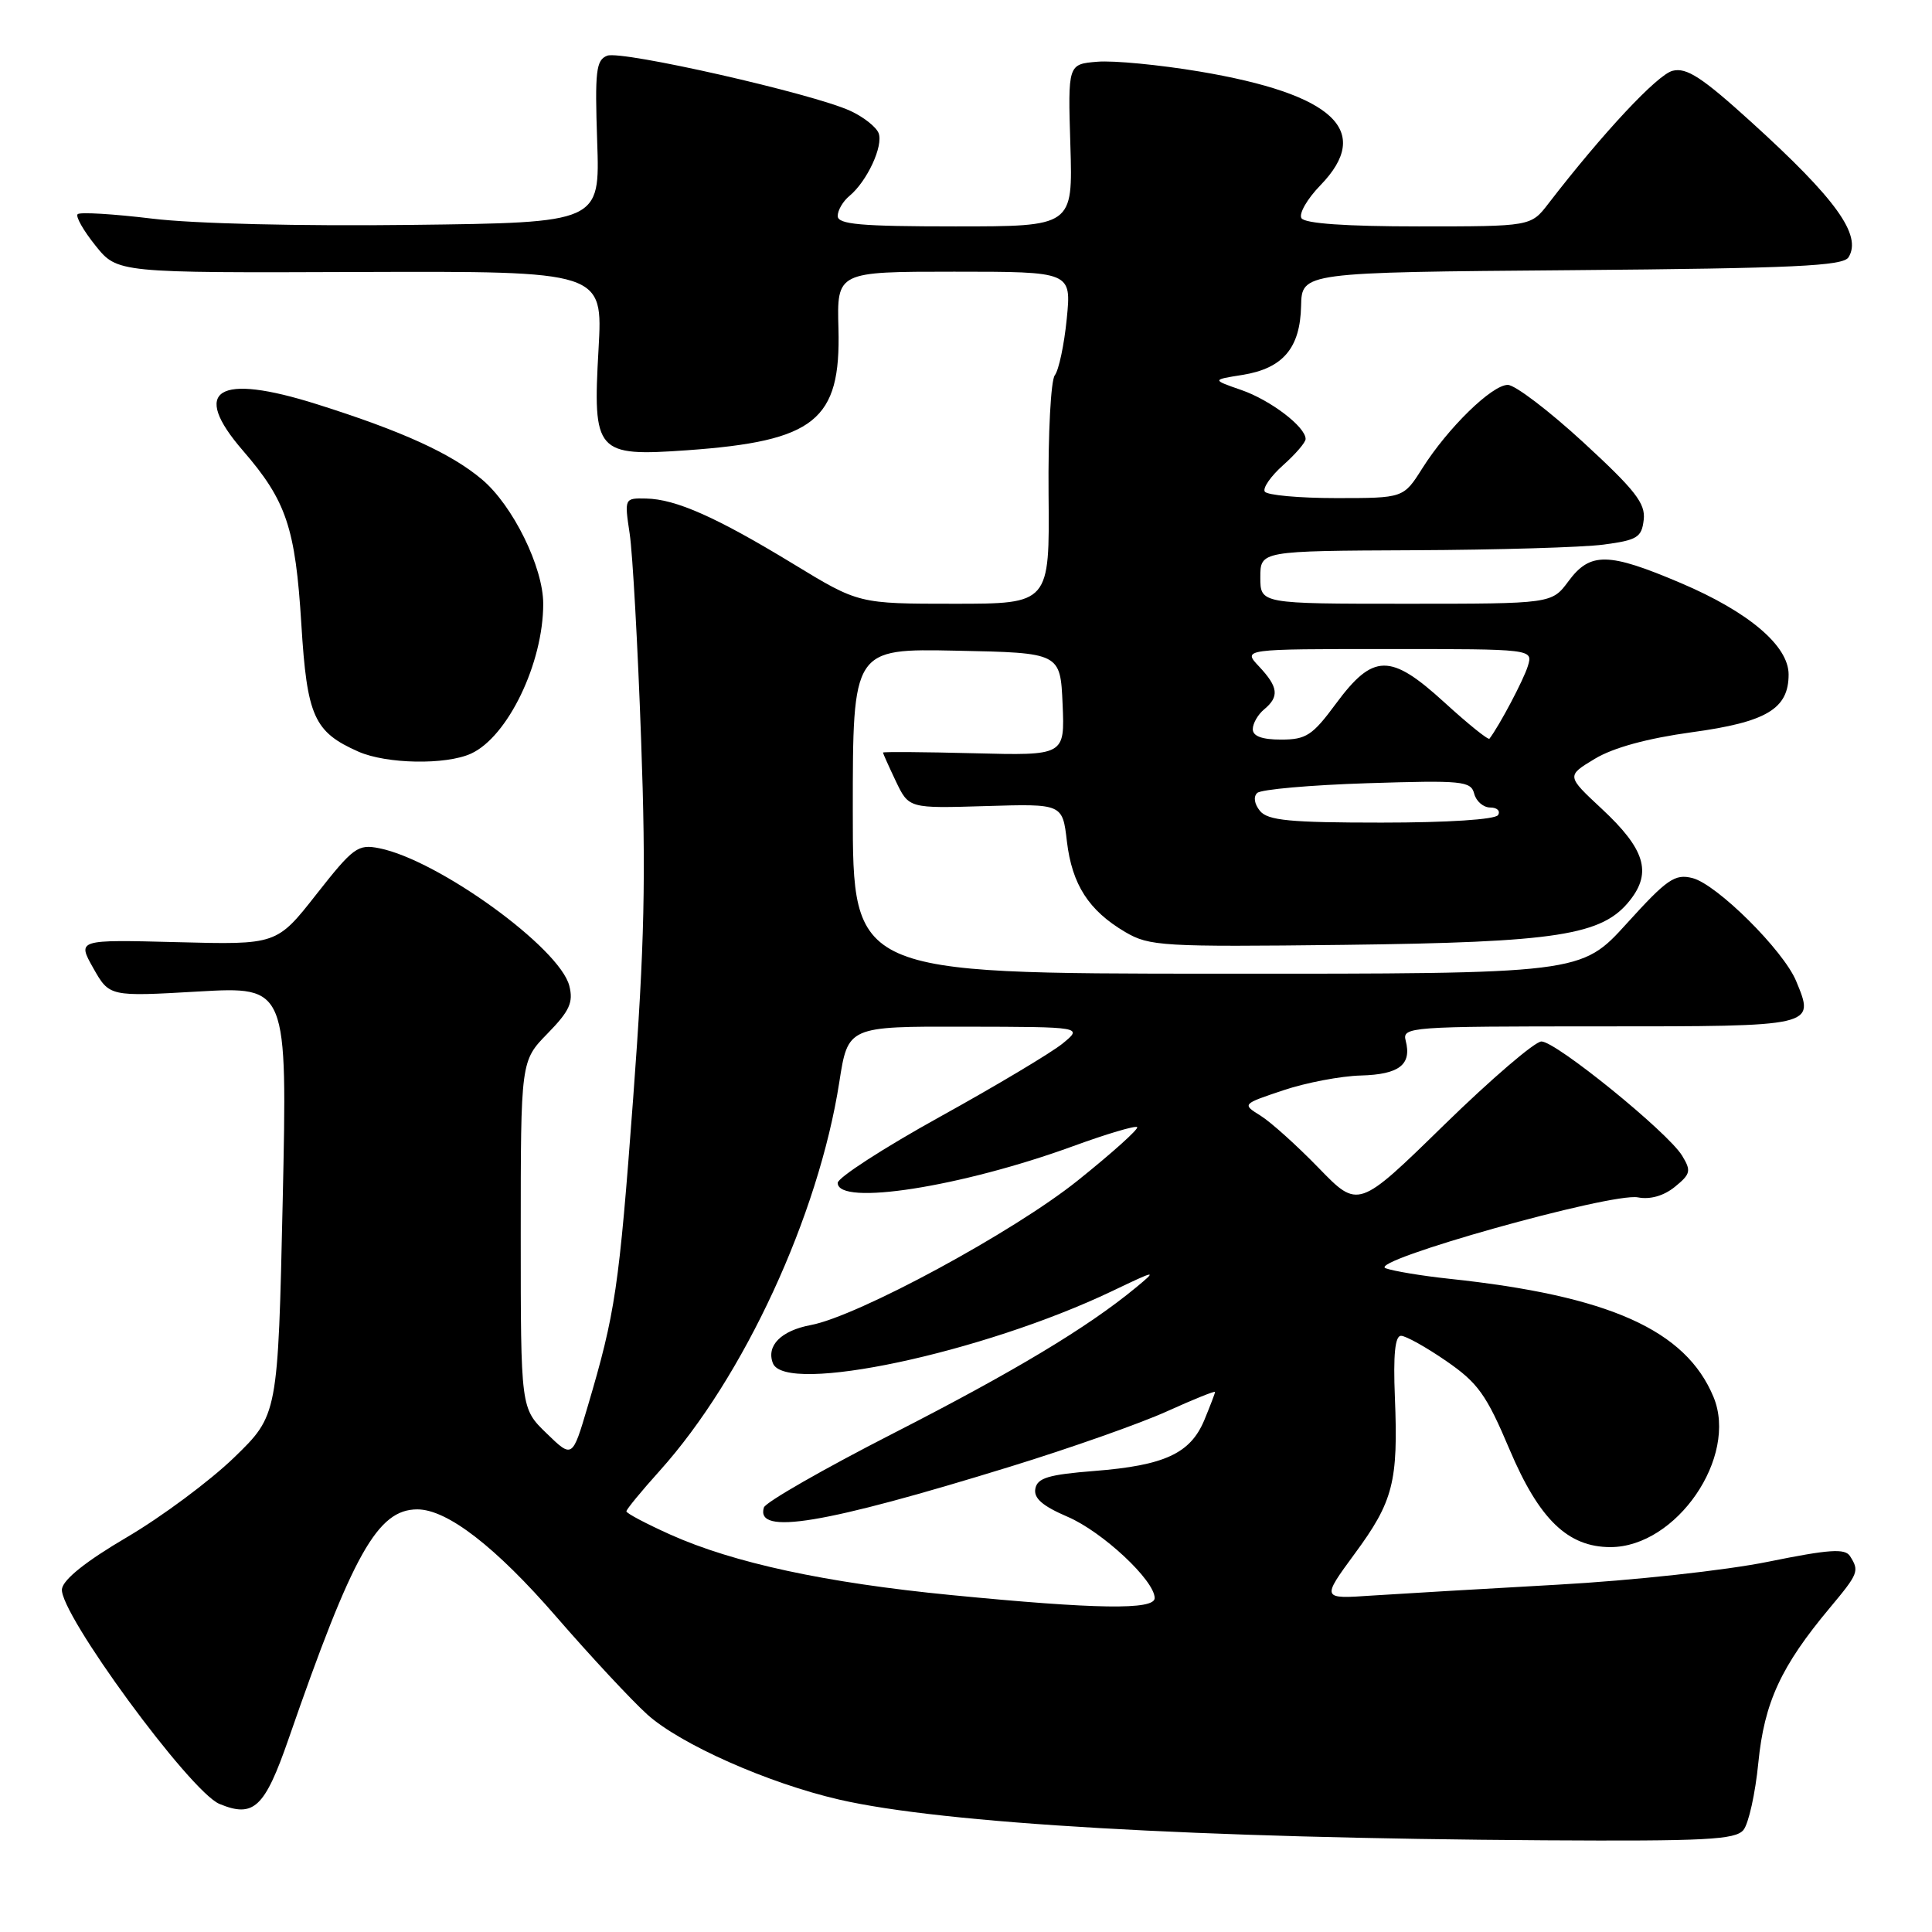 <?xml version="1.0" encoding="UTF-8" standalone="no"?>
<!DOCTYPE svg PUBLIC "-//W3C//DTD SVG 1.1//EN" "http://www.w3.org/Graphics/SVG/1.1/DTD/svg11.dtd" >
<svg xmlns="http://www.w3.org/2000/svg" xmlns:xlink="http://www.w3.org/1999/xlink" version="1.1" viewBox="0 0 256 256">
 <g >
 <path fill="currentColor"
d=" M 231.01 242.49 C 231.70 241.65 232.59 237.64 232.99 233.56 C 233.78 225.58 235.98 220.80 242.46 213.05 C 246.27 208.49 246.39 208.17 245.14 206.20 C 244.48 205.15 242.40 205.29 234.28 206.94 C 228.68 208.08 216.34 209.43 206.37 209.98 C 196.54 210.53 185.48 211.18 181.80 211.42 C 175.10 211.88 175.10 211.88 179.51 205.87 C 184.62 198.94 185.28 196.34 184.83 185.16 C 184.60 179.52 184.85 177.00 185.64 177.00 C 186.27 177.00 188.96 178.50 191.63 180.34 C 195.84 183.24 196.95 184.79 200.03 192.08 C 203.95 201.33 207.75 205.00 213.40 205.00 C 222.14 204.99 230.34 193.05 227.05 185.11 C 223.37 176.23 213.22 171.69 192.00 169.44 C 188.43 169.06 184.64 168.43 183.60 168.05 C 181.05 167.11 213.56 157.98 217.04 158.66 C 218.65 158.97 220.45 158.46 221.92 157.27 C 224.02 155.56 224.12 155.15 222.88 153.12 C 220.98 150.01 206.18 138.00 204.25 138.00 C 203.38 138.00 197.57 142.99 191.33 149.08 C 179.98 160.17 179.98 160.17 174.74 154.77 C 171.86 151.80 168.39 148.68 167.04 147.84 C 164.57 146.30 164.57 146.30 170.04 144.47 C 173.04 143.46 177.67 142.58 180.32 142.51 C 185.41 142.37 187.09 141.07 186.26 137.89 C 185.79 136.07 186.77 136.00 211.91 136.00 C 240.67 136.00 240.50 136.04 238.00 130.00 C 236.32 125.93 227.48 117.16 224.26 116.35 C 221.93 115.76 220.89 116.48 215.56 122.36 C 209.50 129.04 209.50 129.04 161.25 129.02 C 113.00 129.00 113.00 129.00 113.00 107.47 C 113.00 85.94 113.00 85.94 126.75 86.22 C 140.50 86.50 140.50 86.50 140.80 93.31 C 141.09 100.12 141.09 100.12 129.05 99.81 C 122.42 99.64 117.00 99.60 117.00 99.72 C 117.00 99.83 117.77 101.55 118.71 103.53 C 120.43 107.12 120.43 107.12 130.61 106.81 C 140.79 106.50 140.79 106.50 141.37 111.49 C 142.05 117.21 144.26 120.65 149.10 123.50 C 152.30 125.38 153.99 125.48 178.00 125.20 C 206.41 124.86 212.33 123.94 215.99 119.28 C 218.91 115.58 217.95 112.48 212.23 107.16 C 207.56 102.81 207.56 102.81 211.33 100.54 C 213.77 99.07 218.27 97.84 224.15 97.03 C 234.08 95.68 237.00 93.93 237.00 89.37 C 237.00 85.57 231.71 81.08 222.70 77.25 C 213.11 73.17 210.71 73.13 207.84 77.00 C 205.62 80.00 205.62 80.00 186.31 80.00 C 167.00 80.00 167.00 80.00 167.00 76.50 C 167.00 73.00 167.00 73.00 187.25 72.91 C 198.39 72.86 209.75 72.53 212.50 72.16 C 216.95 71.57 217.53 71.21 217.80 68.88 C 218.06 66.71 216.68 64.95 209.82 58.63 C 205.25 54.43 200.75 51.00 199.79 51.00 C 197.69 51.00 191.85 56.70 188.46 62.06 C 185.97 66.00 185.97 66.00 177.05 66.00 C 172.14 66.00 167.88 65.61 167.59 65.14 C 167.29 64.67 168.39 63.09 170.03 61.63 C 171.66 60.18 173.00 58.62 173.00 58.17 C 173.00 56.56 168.35 53.02 164.49 51.68 C 160.57 50.32 160.57 50.32 164.62 49.68 C 169.99 48.82 172.28 46.13 172.40 40.55 C 172.50 36.09 172.50 36.09 208.29 35.80 C 237.76 35.55 244.23 35.25 244.94 34.09 C 246.75 31.17 243.29 26.36 232.03 16.15 C 225.53 10.25 223.48 8.91 221.63 9.38 C 219.62 9.88 212.40 17.60 205.17 26.98 C 202.85 30.00 202.85 30.00 187.98 30.00 C 178.36 30.00 172.88 29.62 172.45 28.91 C 172.08 28.32 173.21 26.35 174.97 24.54 C 181.94 17.34 176.75 12.47 158.91 9.47 C 153.64 8.59 147.56 8.00 145.41 8.18 C 141.50 8.50 141.50 8.50 141.83 19.25 C 142.16 30.00 142.16 30.00 126.58 30.00 C 114.01 30.00 111.00 29.73 111.00 28.62 C 111.00 27.86 111.70 26.66 112.57 25.95 C 114.90 24.01 117.07 19.33 116.42 17.64 C 116.10 16.82 114.42 15.49 112.67 14.69 C 107.76 12.41 82.36 6.65 80.46 7.38 C 78.98 7.95 78.81 9.39 79.13 18.76 C 79.50 29.50 79.50 29.50 54.50 29.80 C 39.90 29.98 25.62 29.64 20.17 28.97 C 15.03 28.35 10.59 28.08 10.29 28.38 C 9.99 28.68 11.05 30.55 12.65 32.54 C 15.55 36.16 15.55 36.16 47.72 36.04 C 79.89 35.93 79.89 35.93 79.31 46.25 C 78.53 60.01 78.97 60.51 91.06 59.66 C 108.00 58.45 111.42 55.71 111.10 43.56 C 110.89 36.00 110.89 36.00 126.43 36.00 C 141.97 36.00 141.97 36.00 141.35 42.25 C 141.01 45.69 140.29 49.05 139.77 49.72 C 139.24 50.39 138.87 57.47 138.94 65.47 C 139.08 80.00 139.08 80.00 126.43 80.00 C 113.78 80.00 113.78 80.00 105.16 74.75 C 94.96 68.54 89.55 66.13 85.61 66.06 C 82.73 66.00 82.73 66.01 83.44 70.75 C 83.83 73.36 84.51 85.62 84.95 98.00 C 85.61 116.25 85.41 125.22 83.90 145.50 C 82.02 170.76 81.54 173.96 77.87 186.37 C 75.84 193.24 75.84 193.24 72.42 189.92 C 69.00 186.61 69.00 186.61 69.00 163.60 C 69.00 140.58 69.00 140.58 72.56 136.94 C 75.47 133.96 75.99 132.82 75.44 130.64 C 74.19 125.62 58.10 113.97 50.27 112.40 C 47.42 111.83 46.83 112.26 41.93 118.49 C 36.67 125.19 36.67 125.19 23.45 124.84 C 10.23 124.50 10.23 124.50 12.36 128.28 C 14.50 132.06 14.50 132.06 26.29 131.38 C 38.08 130.71 38.08 130.71 37.46 159.11 C 36.83 187.50 36.83 187.50 31.00 193.15 C 27.79 196.25 21.41 200.99 16.83 203.68 C 11.43 206.85 8.40 209.26 8.21 210.54 C 7.76 213.63 25.19 237.42 29.08 239.03 C 33.62 240.91 35.07 239.55 38.24 230.41 C 46.75 205.85 50.03 200.00 55.30 200.00 C 59.26 200.00 65.68 204.96 73.74 214.26 C 78.24 219.45 83.65 225.26 85.77 227.18 C 90.14 231.12 101.77 236.28 111.17 238.45 C 124.95 241.63 158.44 243.56 204.63 243.85 C 225.98 243.98 229.94 243.77 231.01 242.49 Z  M 62.41 99.86 C 67.28 97.64 71.99 87.87 71.98 80.00 C 71.98 75.16 67.96 66.99 63.89 63.55 C 59.80 60.09 53.33 57.14 42.02 53.57 C 28.80 49.39 25.20 51.64 32.19 59.71 C 37.95 66.37 39.14 69.92 39.93 82.71 C 40.68 94.94 41.60 96.99 47.50 99.60 C 51.23 101.24 59.07 101.38 62.41 99.86 Z  M 126.00 211.35 C 109.40 209.73 97.21 207.10 88.82 203.34 C 85.62 201.90 83.00 200.52 83.00 200.26 C 83.00 200.00 84.99 197.58 87.42 194.88 C 98.56 182.49 108.46 161.05 111.21 143.40 C 112.36 136.00 112.36 136.00 127.93 136.04 C 143.50 136.07 143.50 136.07 140.78 138.29 C 139.29 139.50 131.98 143.87 124.53 147.99 C 117.09 152.11 111.00 156.05 111.00 156.74 C 111.00 159.84 127.36 157.28 142.20 151.87 C 146.63 150.25 150.45 149.12 150.68 149.35 C 150.92 149.58 147.37 152.77 142.80 156.43 C 134.28 163.26 113.68 174.41 107.42 175.58 C 103.49 176.32 101.52 178.31 102.41 180.63 C 104.03 184.84 130.18 179.28 147.38 171.07 C 153.26 168.26 153.38 168.24 150.50 170.62 C 144.12 175.89 134.38 181.74 118.32 189.95 C 109.13 194.65 101.43 199.06 101.22 199.75 C 100.07 203.47 109.12 201.97 133.88 194.33 C 141.80 191.89 151.13 188.60 154.63 187.01 C 158.14 185.42 161.00 184.27 161.00 184.44 C 161.00 184.61 160.35 186.30 159.57 188.19 C 157.72 192.60 154.30 194.18 145.01 194.91 C 138.95 195.39 137.46 195.83 137.19 197.25 C 136.94 198.52 138.13 199.55 141.46 200.98 C 146.08 202.96 152.99 209.41 153.00 211.75 C 153.00 213.35 145.31 213.24 126.00 211.35 Z  M 166.96 107.46 C 166.21 106.54 166.05 105.57 166.59 105.07 C 167.09 104.60 173.66 104.02 181.18 103.78 C 193.79 103.38 194.90 103.49 195.34 105.17 C 195.60 106.18 196.56 107.00 197.47 107.00 C 198.37 107.00 198.84 107.45 198.50 108.00 C 198.13 108.59 191.86 109.00 183.06 109.00 C 170.93 109.00 168.01 108.72 166.96 107.46 Z  M 166.00 96.62 C 166.00 95.86 166.68 94.68 167.50 94.00 C 169.54 92.31 169.39 91.04 166.83 88.31 C 164.65 86.00 164.65 86.00 183.89 86.00 C 203.13 86.00 203.13 86.00 202.45 88.25 C 201.90 90.06 198.69 96.14 197.36 97.88 C 197.20 98.09 194.52 95.93 191.40 93.08 C 184.23 86.53 181.96 86.56 177.01 93.25 C 173.91 97.45 173.07 98.00 169.75 98.00 C 167.23 98.00 166.00 97.55 166.00 96.62 Z "/>
</g>
</svg>